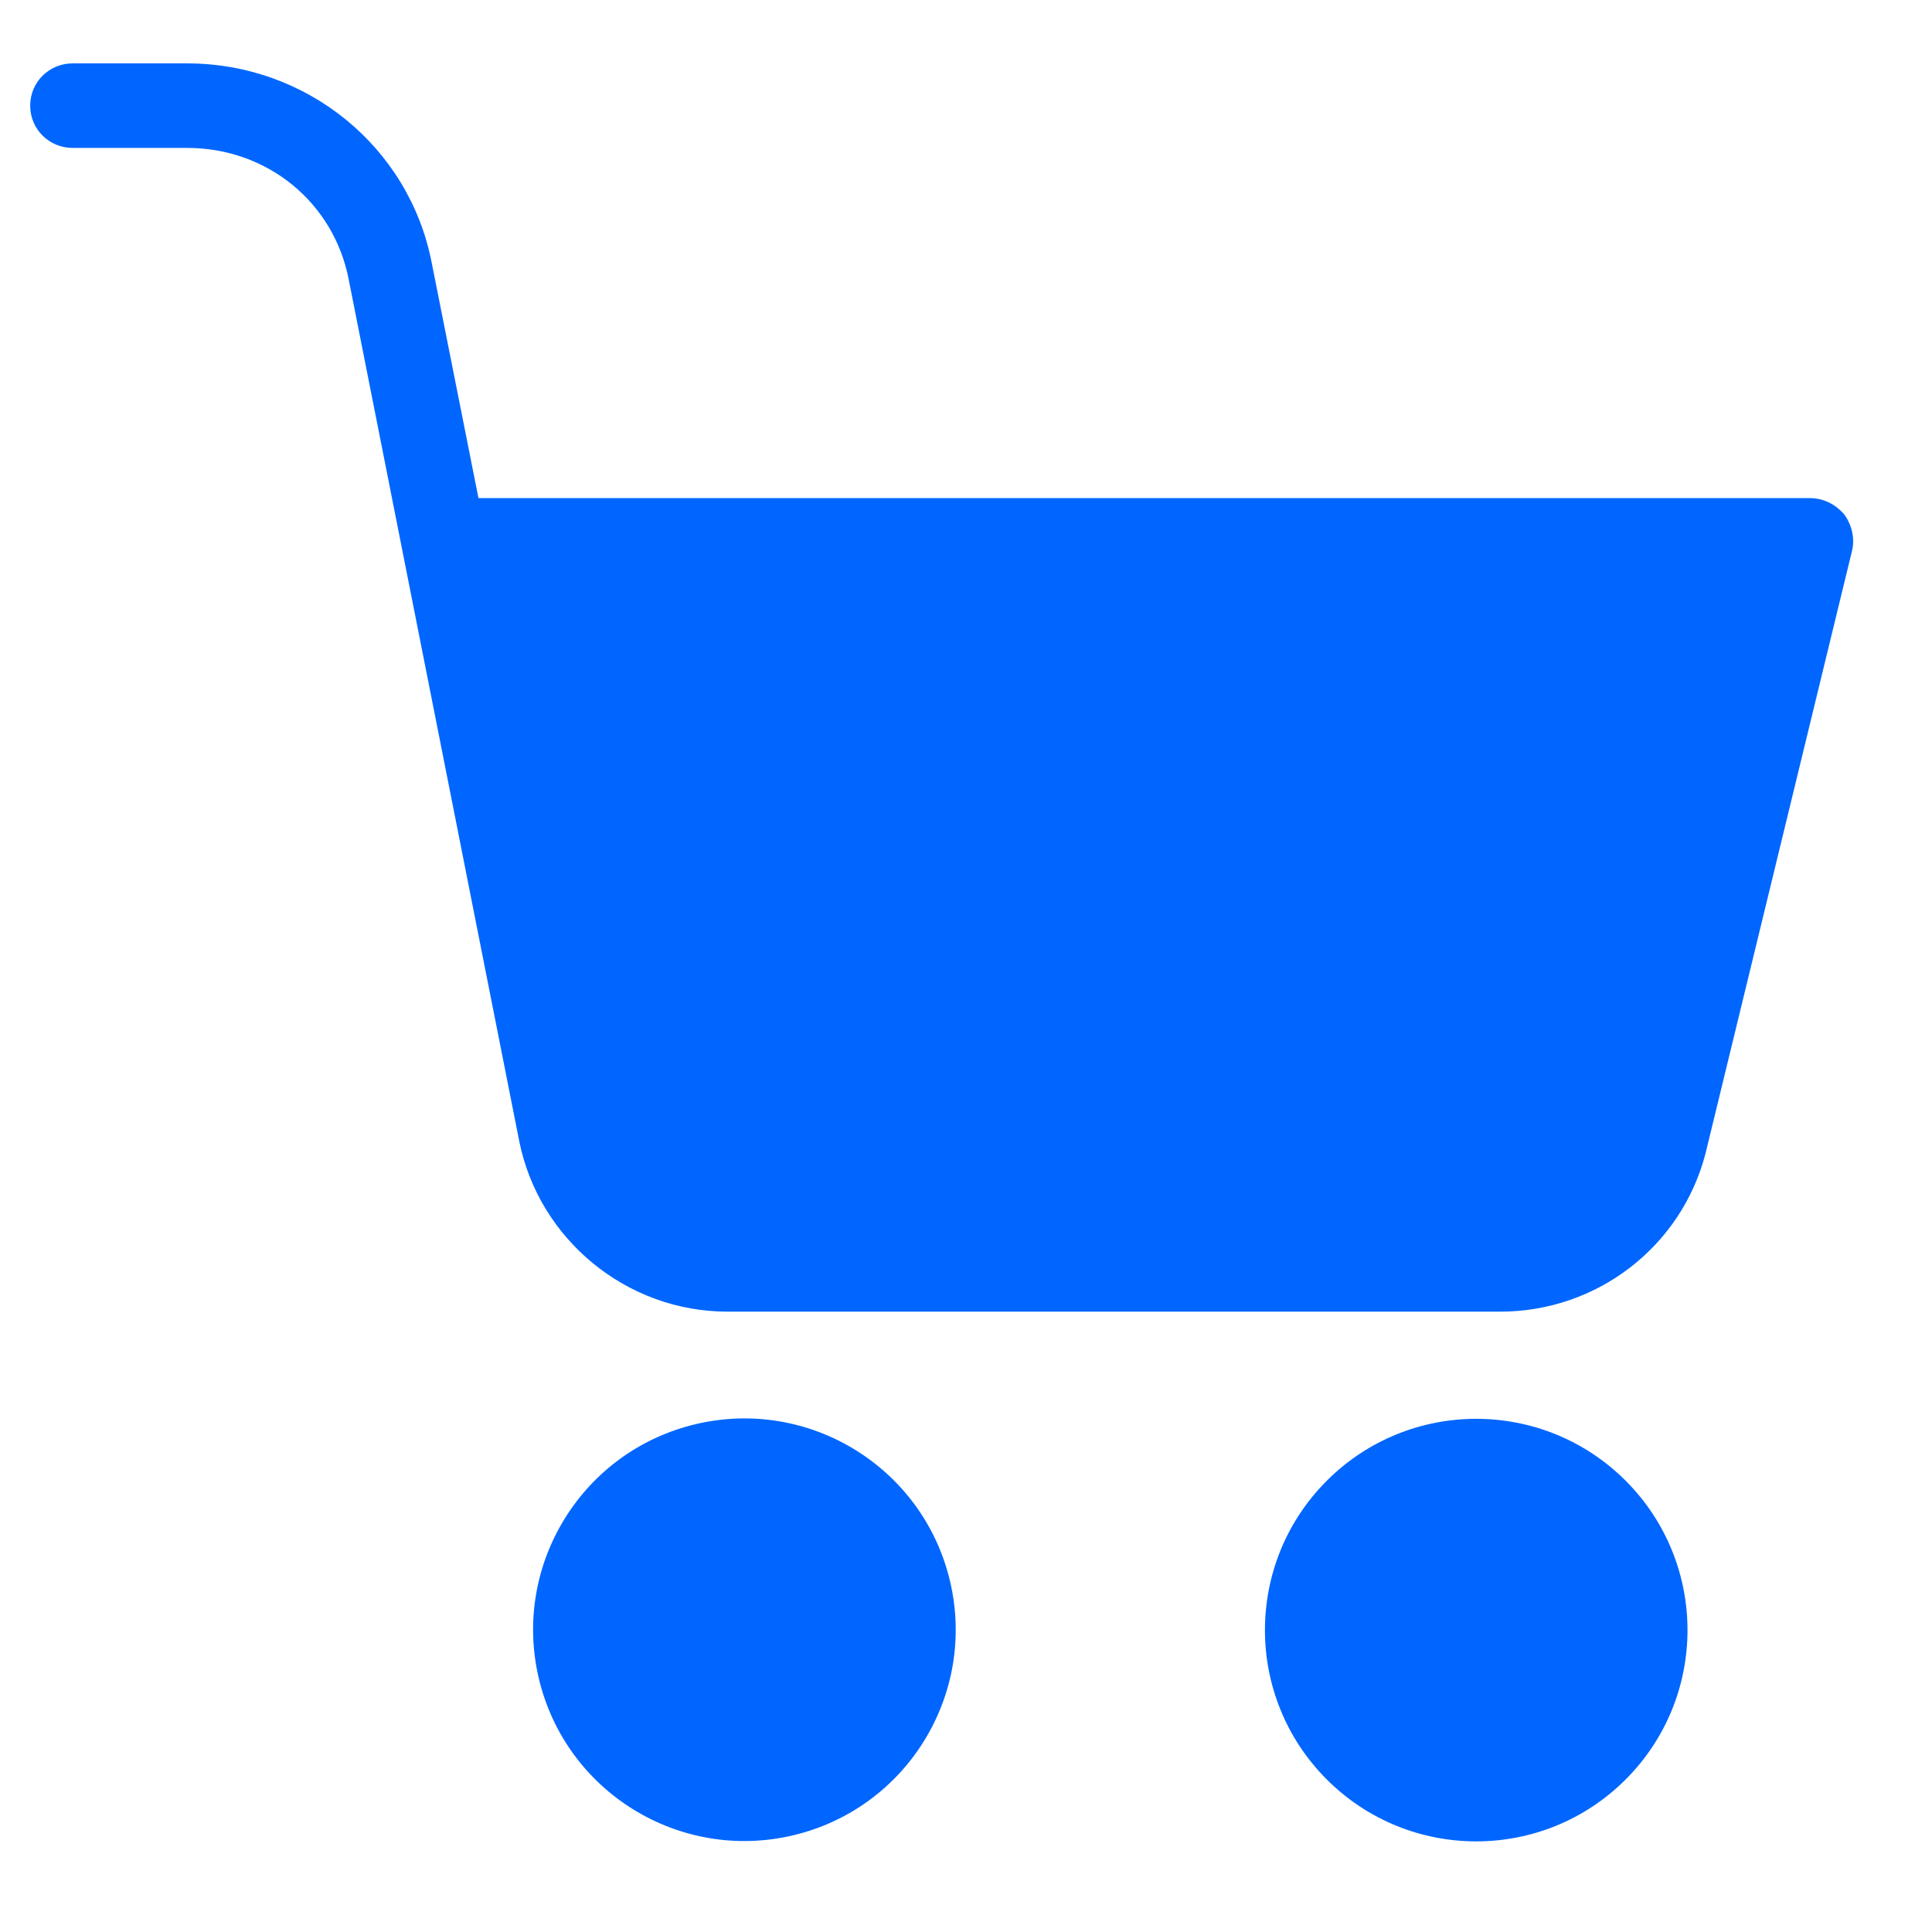 <?xml version="1.0" encoding="utf-8"?>
<!-- Generator: Adobe Illustrator 21.0.0, SVG Export Plug-In . SVG Version: 6.00 Build 0)  -->
<svg version="1.1" id="Layer_1" xmlns="http://www.w3.org/2000/svg" xmlns:xlink="http://www.w3.org/1999/xlink" x="0px" y="0px"
	 viewBox="0 0 128 128" style="enable-background:new 0 0 128 128;" xml:space="preserve">
<g>
	<ellipse fill="#0066ff" transform="matrix(0.707 -0.707 0.707 0.707 -47.697 100.787)" cx="97.8" cy="108" rx="14" ry="14"/>
	<path fill="#0066ff" d="M119.9,33H31.7l-3.1-15.6C27.1,9.7,20.3,4.2,12.4,4.2H4.8C3.3,4.2,2,5.4,2,7s1.3,2.8,2.8,2.8h7.6c5.3,0,9.7,3.6,10.7,8.7
		l11.3,57.1c1.3,6.5,7.1,11.3,13.8,11.3h51.2c6.4,0,12-4.3,13.6-10.5c0,0,0,0,0,0l9.7-39.9c0.2-0.8,0-1.7-0.5-2.4
		C121.6,33.4,120.8,33,119.9,33z"/>
	<ellipse fill="#0066ff" transform="matrix(0.973 -0.23 0.23 0.973 -23.49 14.229)" cx="49.3" cy="108" rx="14" ry="14"/>
</g>
</svg>
